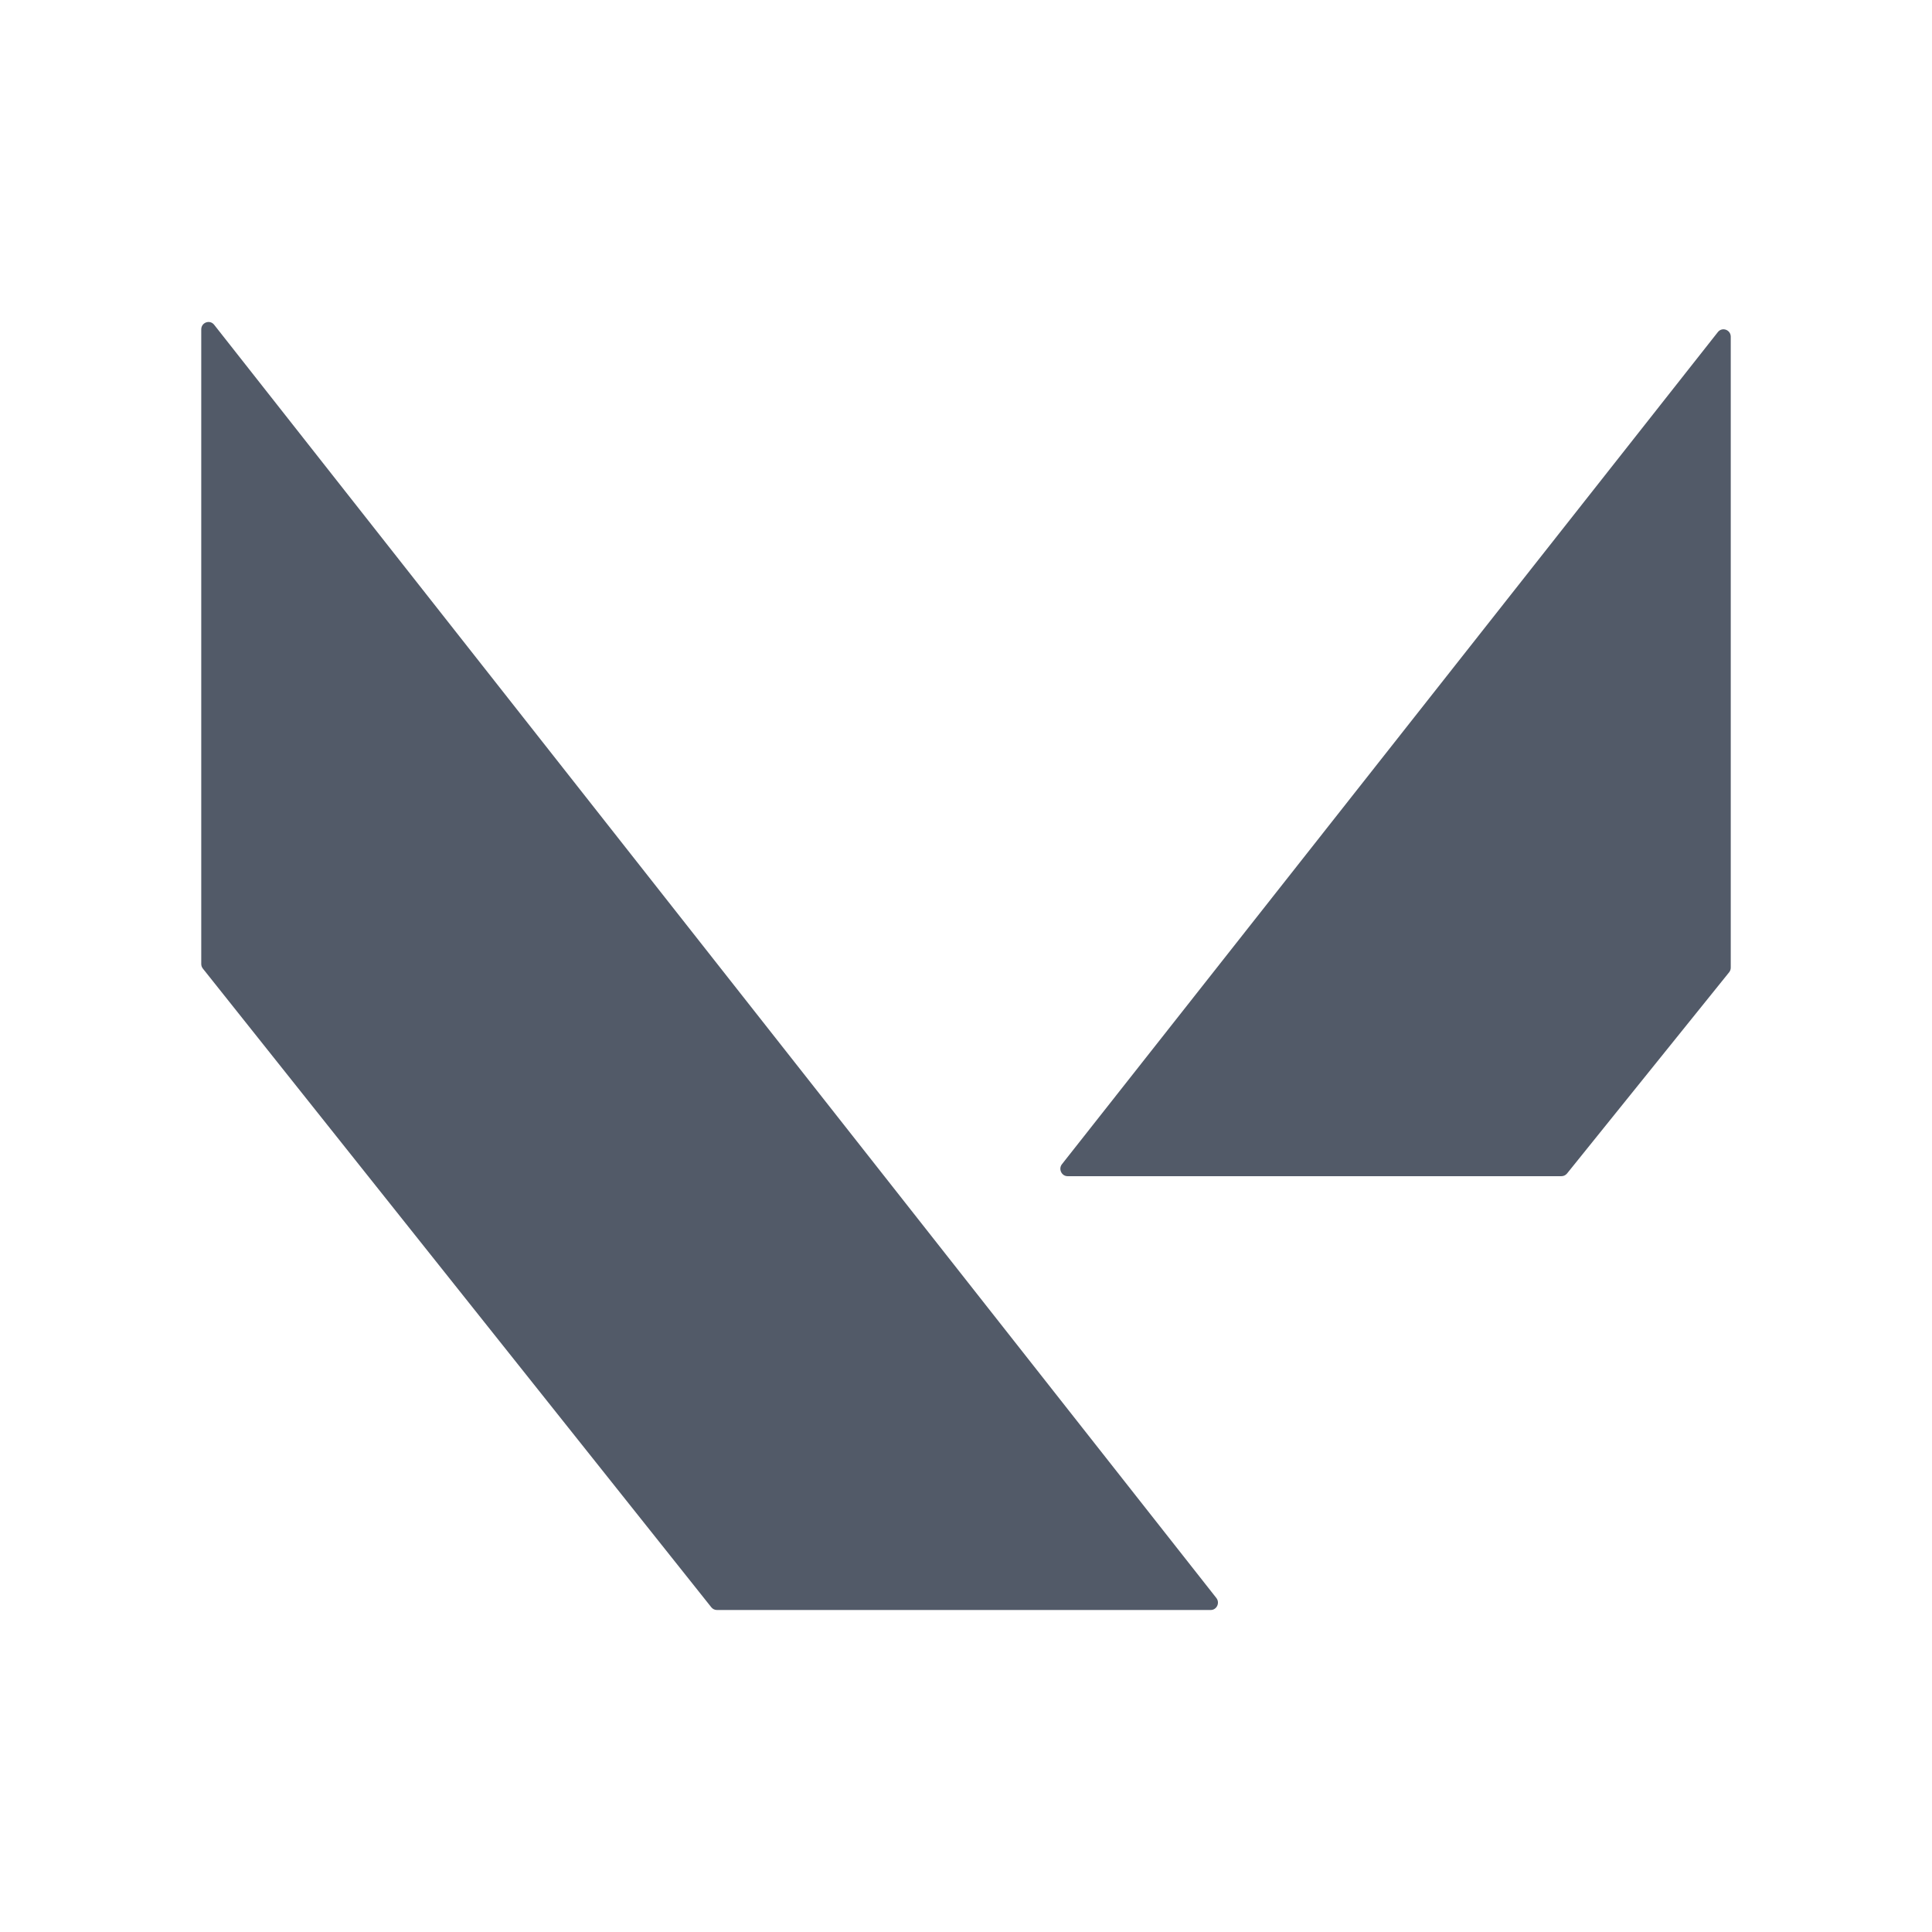 <svg width="24" height="24" viewBox="0 0 24 24" xmlns="http://www.w3.org/2000/svg">
    <defs>
        <clipPath id="mlmtv9adra">
            <path d="M1440 0v720H0V0h1440z"/>
        </clipPath>
        <clipPath id="69slpj91gb">
            <path d="M1428 0c6.627 0 12 5.373 12 12v696c0 6.627-5.373 12-12 12H12c-6.627 0-12-5.373-12-12V12C0 5.373 5.373 0 12 0h1416z"/>
        </clipPath>
        <clipPath id="x9inbkqszc">
            <path d="m.16.034 12.45 15.817c.047.06.005.149-.07.149H6.406a.089.089 0 0 1-.07-.034L.02 8.032A.092.092 0 0 1 0 7.975V.092C0 .005.107-.033.16.034zM19 .183V8.02a.092.092 0 0 1-.02.058l-2.014 2.5a.09.09 0 0 1-.07.033h-6.134c-.075 0-.117-.09-.07-.149L18.84.125c.053-.067.16-.029.16.058z"/>
        </clipPath>
    </defs>
    <g clip-path="url(#mlmtv9adra)" transform="translate(-18 -216)">
        <g clip-path="url(#69slpj91gb)">
            <g clip-path="url(#x9inbkqszc)" transform="translate(20.5 220)">
                <path fill="#525A68" d="M0 0h19v16H0V0z"/>
            </g>
        </g>
    </g>
</svg>
